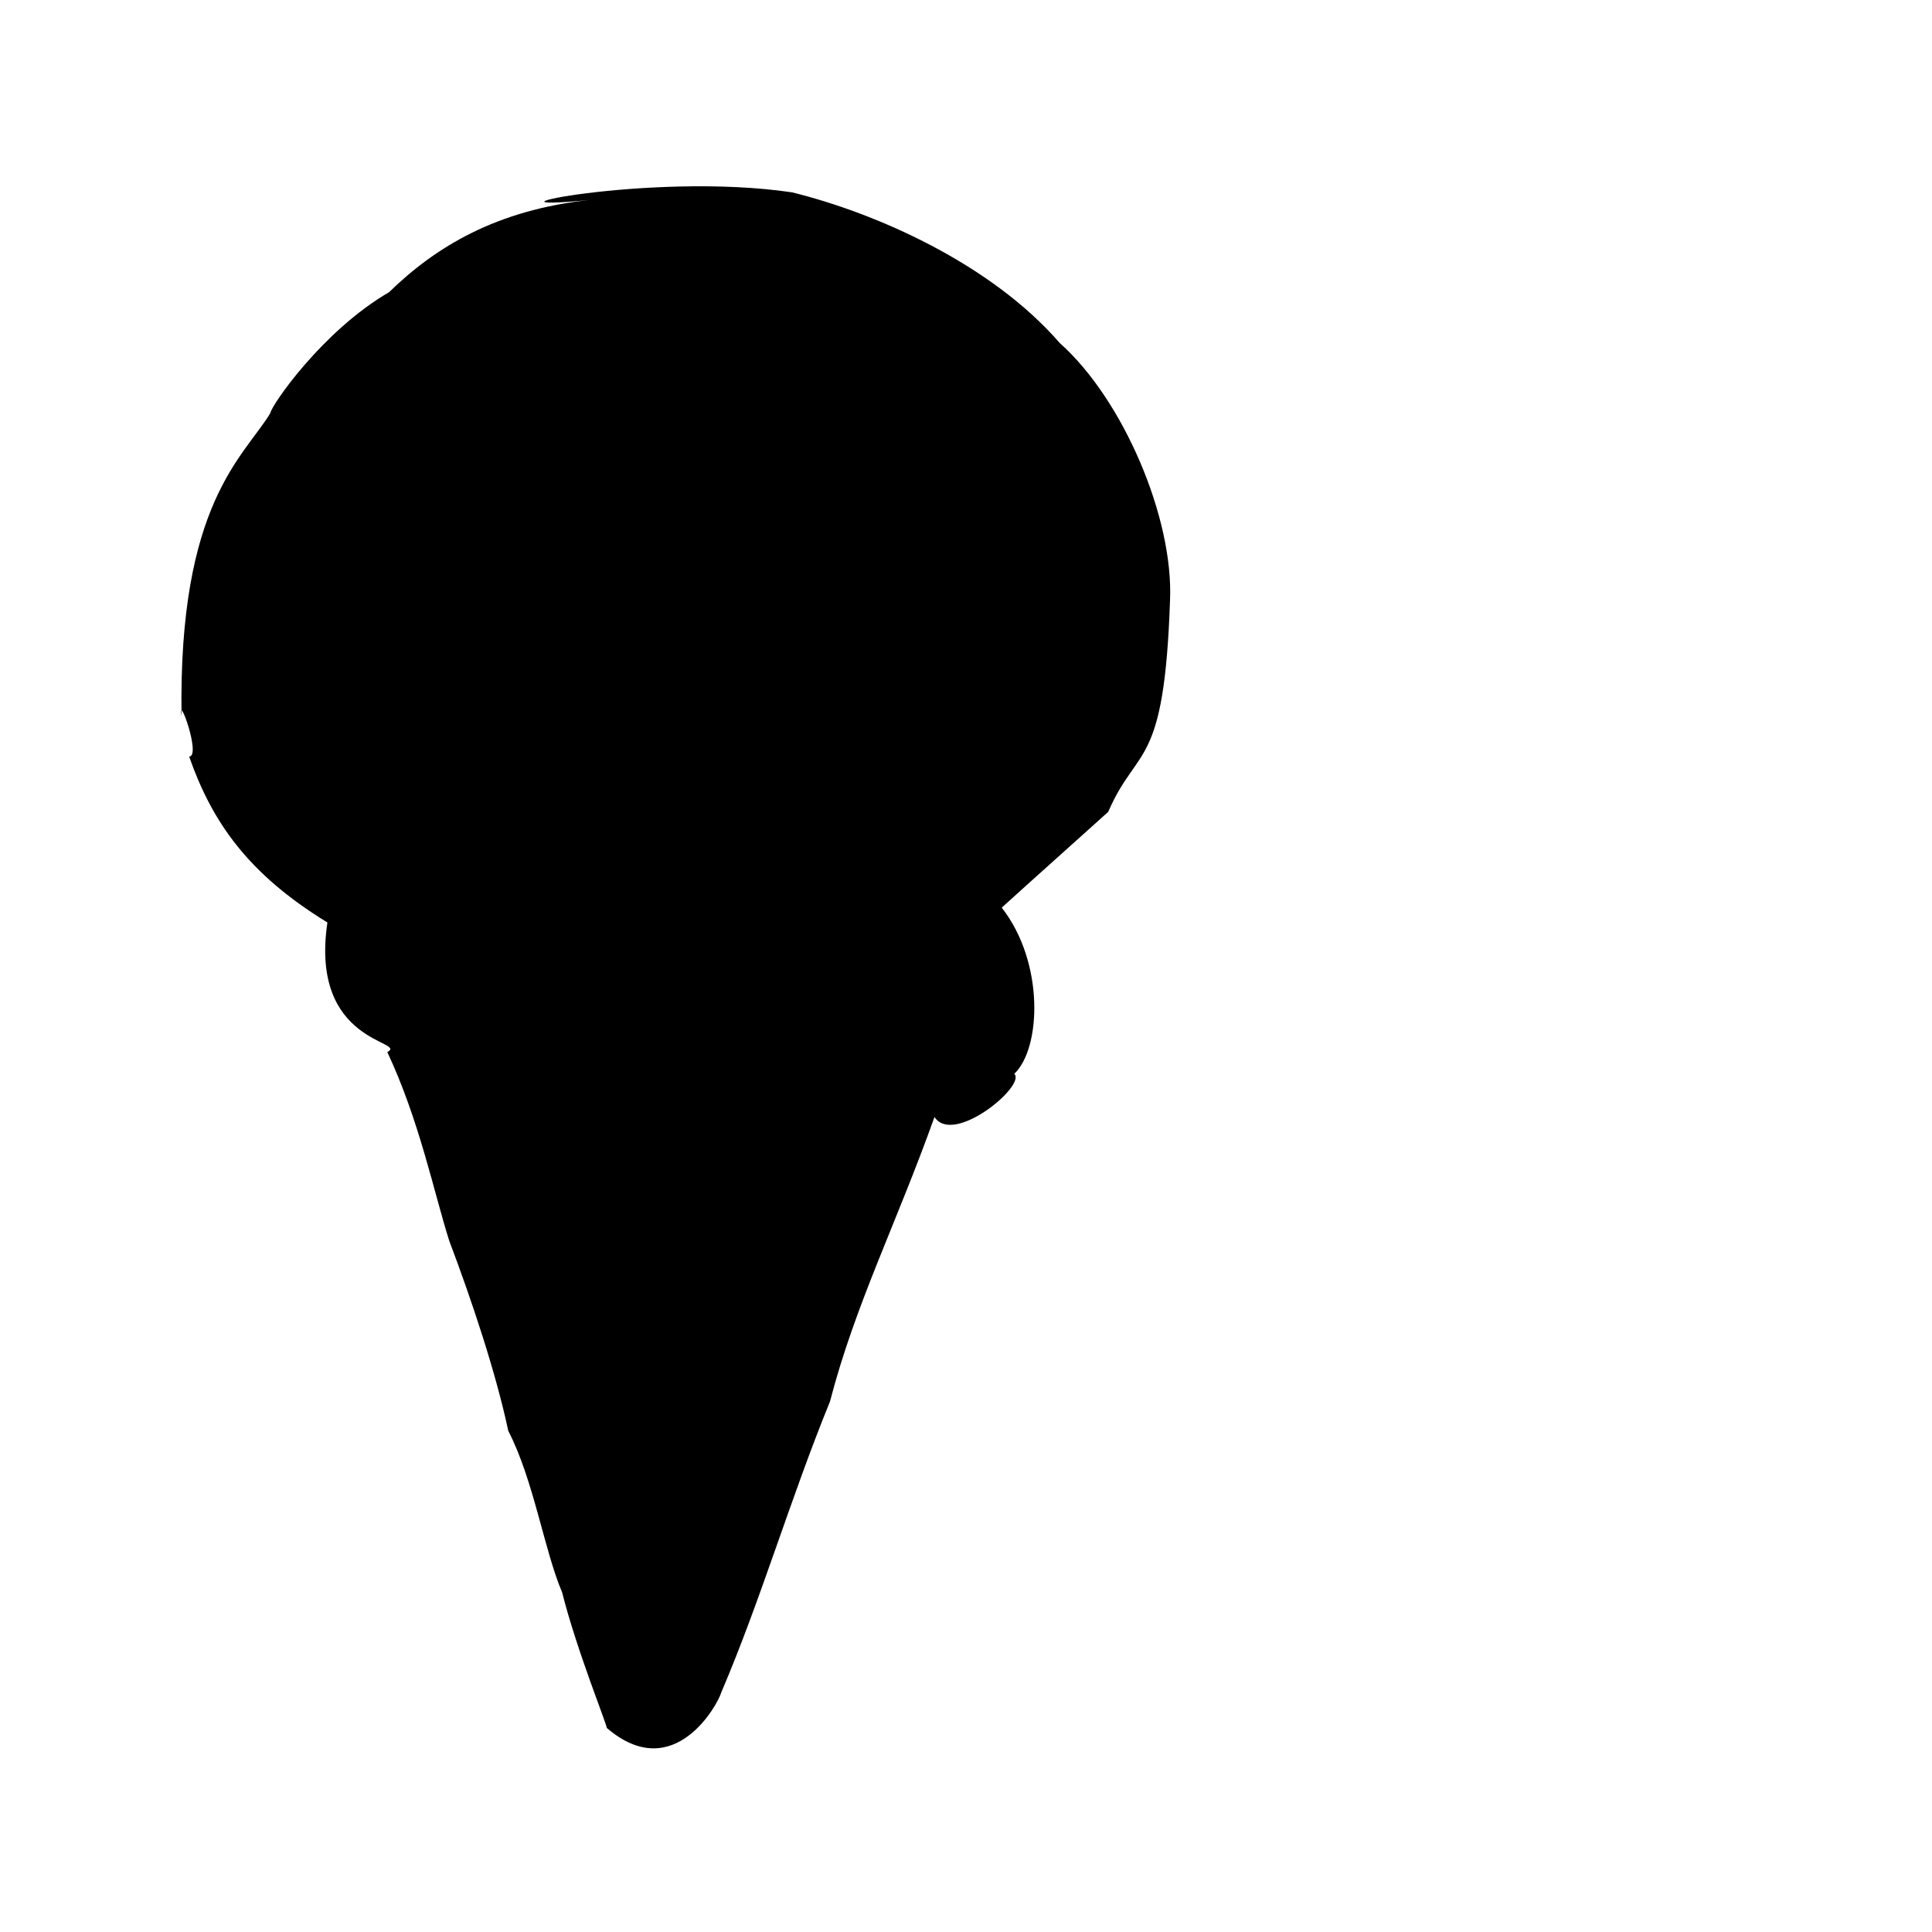 <?xml version="1.0" ?>
<svg xmlns="http://www.w3.org/2000/svg" version="1.1" width="100" height="100">
  <defs/>
  <g>
    <path d="M 40.992 9.955 C 33.634 8.864 23.573 11.031 30.492 10.352 C 25.707 10.875 22.568 12.756 20.138 15.124 C 16.709 17.112 14.042 20.981 13.99 21.387 C 12.605 23.668 9.221 26.048 9.397 37.076 C 9.185 35.752 10.433 39.142 9.791 39.162 C 10.976 42.544 12.836 45.231 16.947 47.748 C 16.009 54.071 21.153 53.866 20.047 54.456 C 21.709 57.995 22.468 61.753 23.251 64.219 C 24.412 67.288 25.665 71.036 26.308 74.061 C 27.623 76.601 28.173 80.263 29.095 82.418 C 29.839 85.401 31.487 89.447 31.4 89.432 C 34.903 92.447 37.19 88.138 37.323 87.622 C 39.373 82.835 40.921 77.531 42.96 72.542 C 44.264 67.518 46.384 63.369 48.369 57.816 C 49.346 59.325 53.135 56.179 52.499 55.581 C 53.89 54.265 54.074 49.823 51.85 46.979 C 53.457 45.519 55.701 43.522 57.36 42.023 C 58.873 38.525 60.264 39.896 60.561 31.055 C 60.741 26.784 58.126 20.667 54.855 17.757 C 51.295 13.652 45.353 11.028 40.992 9.955" stroke-width="0.0" fill="rgb(0, 0, 0)" opacity="1.0" stroke="rgb(0, 0, 0)" stroke-opacity="1.0" stroke-linecap="round" stroke-linejoin="round"/>
  </g>
</svg>
